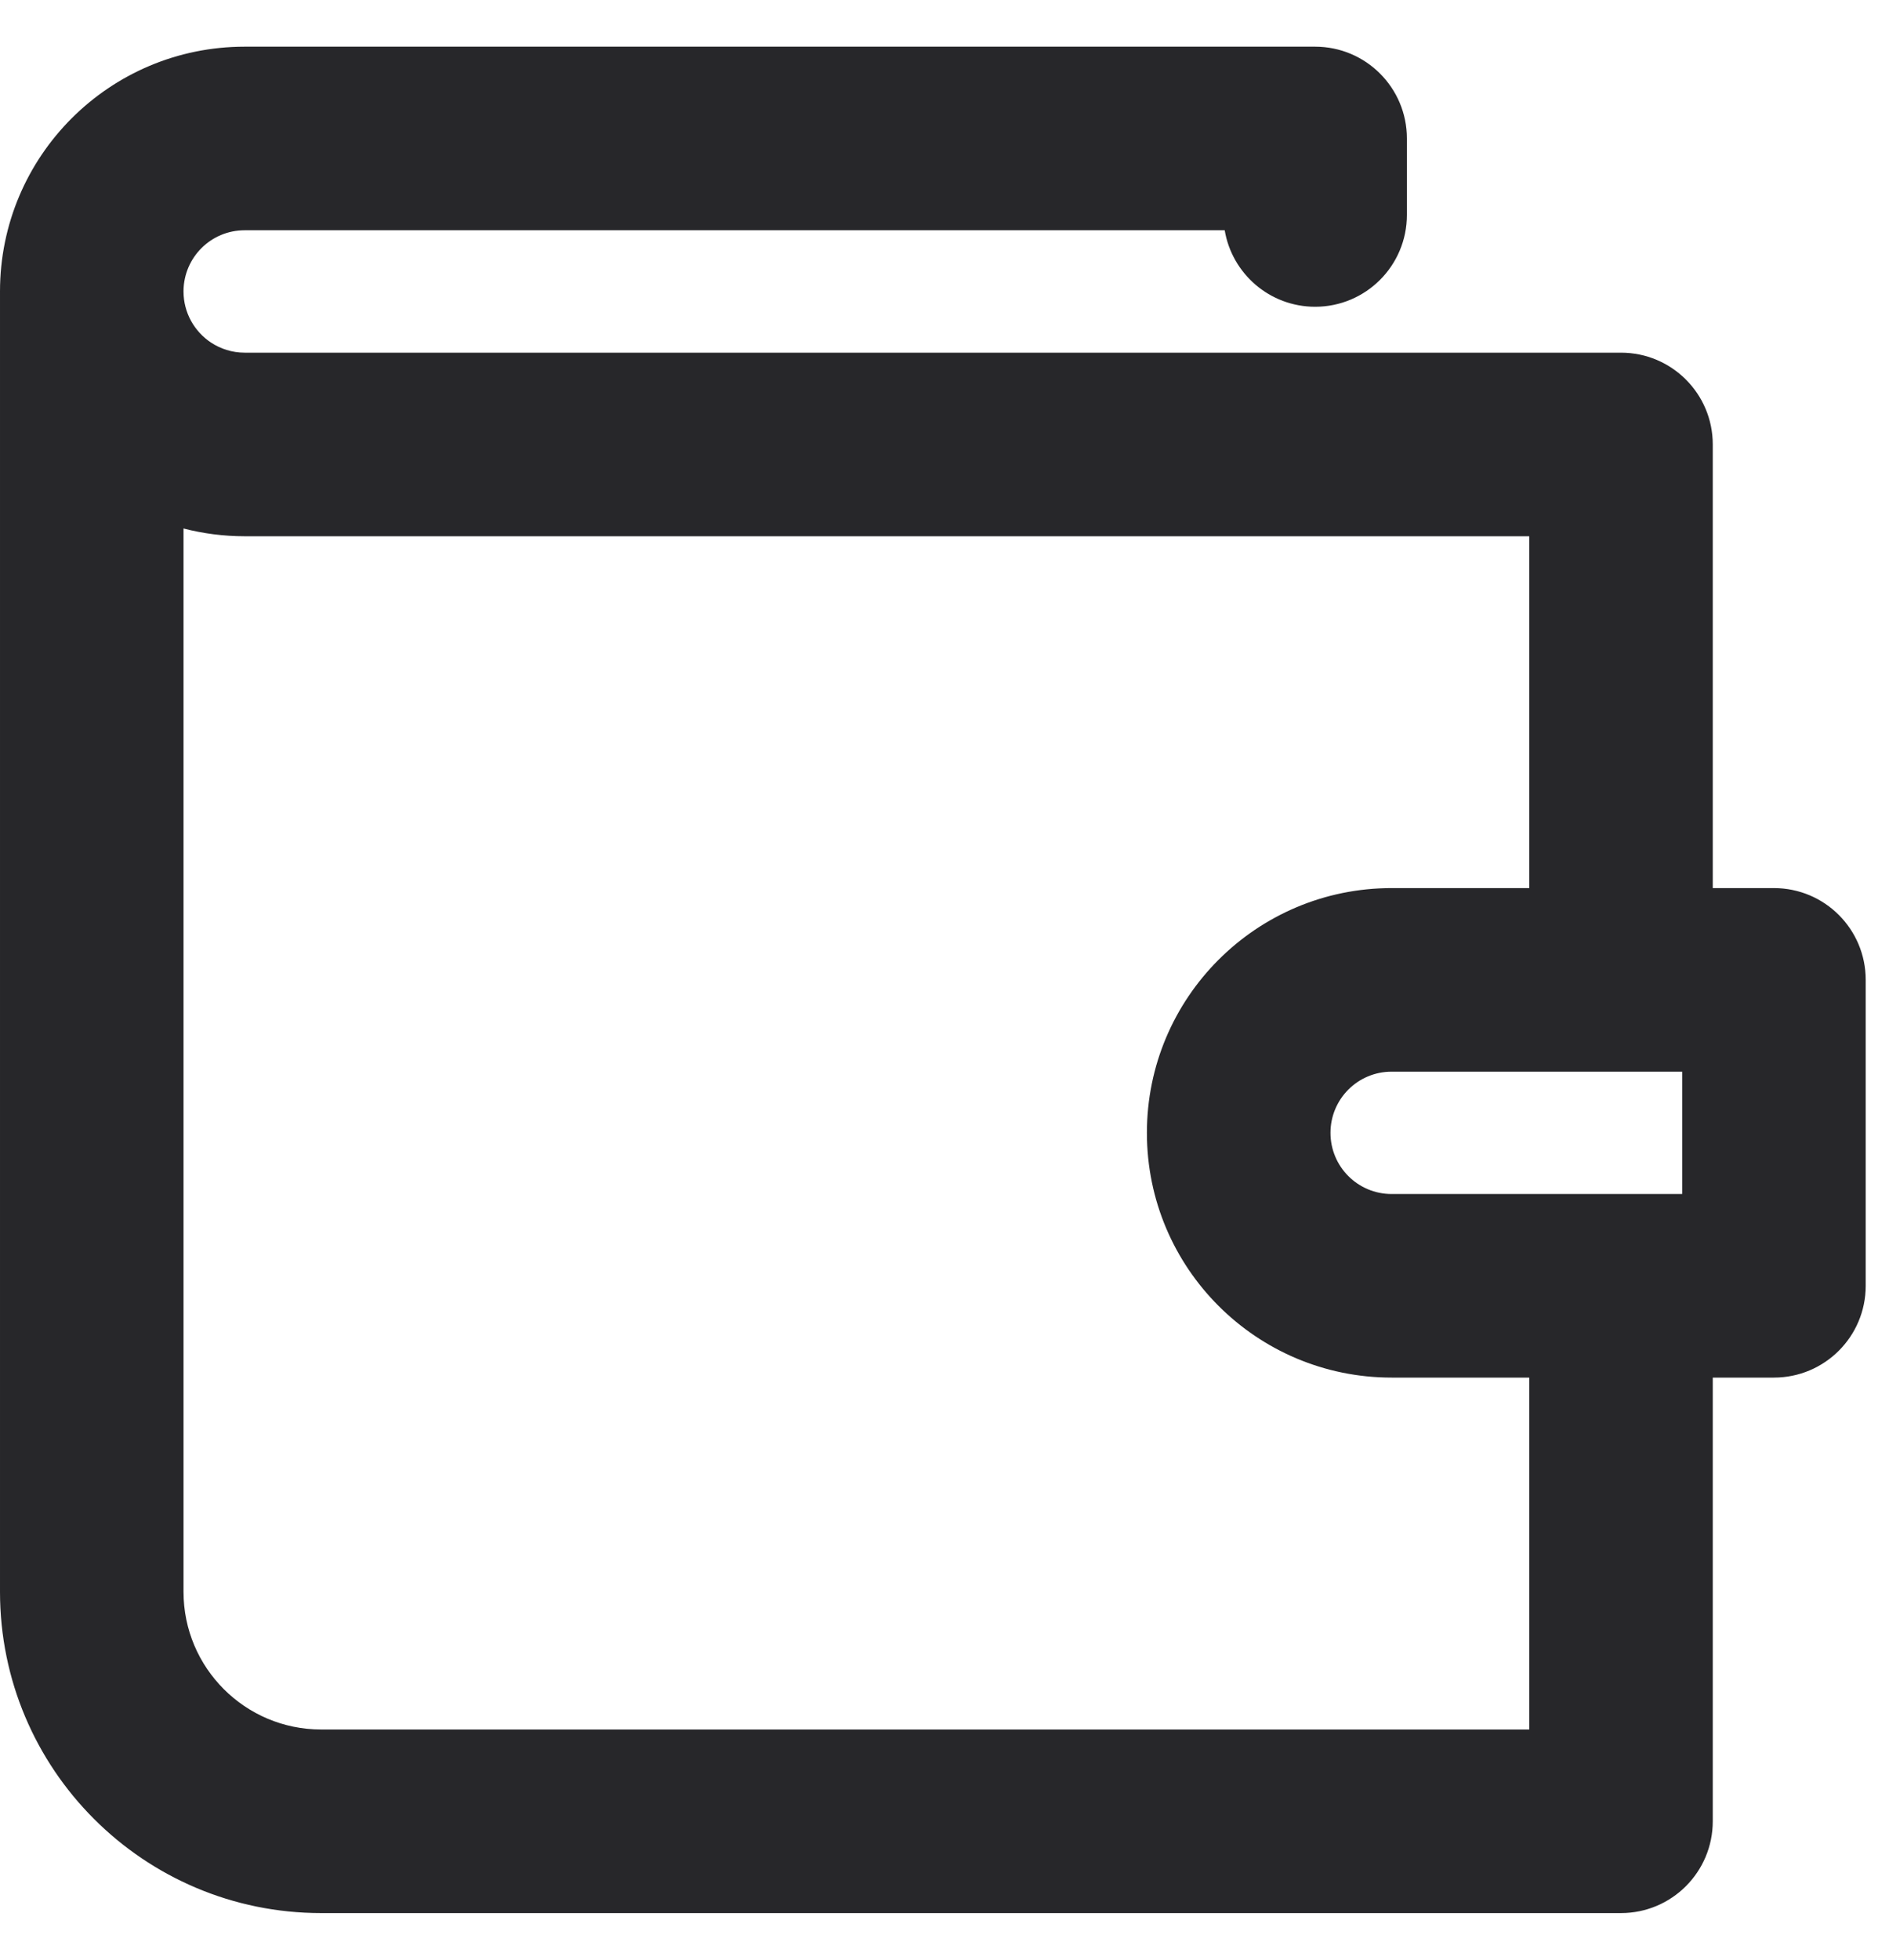 <svg width="27" height="28" viewBox="0 0 27 28" fill="none" xmlns="http://www.w3.org/2000/svg">
<path fill-rule="evenodd" clip-rule="evenodd" d="M0 4.164C0 2.232 1.565 0.667 3.497 0.667H18.798C19.522 0.667 20.109 1.254 20.109 1.978V3.071C20.109 3.796 19.522 4.383 18.798 4.383C18.148 4.383 17.609 3.91 17.505 3.29H3.497C3.016 3.29 2.627 3.677 2.623 4.158L2.623 4.164C2.623 4.469 2.779 4.737 3.015 4.894C3.153 4.985 3.319 5.039 3.497 5.039L3.506 5.039H23.169C23.894 5.039 24.481 5.626 24.481 6.35V12.689H25.355C26.08 12.689 26.667 13.276 26.667 14V18.372C26.667 19.096 26.08 19.683 25.355 19.683H24.481V26.022C24.481 26.747 23.894 27.334 23.169 27.334H4.59C2.055 27.334 4.04387e-05 25.279 4.04387e-05 22.744V4.181L0 4.164ZM21.858 19.683H19.891C17.959 19.683 16.393 18.118 16.393 16.186C16.393 14.254 17.959 12.689 19.891 12.689H21.858V7.662H3.497C3.195 7.662 2.902 7.623 2.623 7.551V22.744C2.623 23.83 3.504 24.711 4.59 24.711H21.858V19.683ZM23.159 15.312H19.891C19.407 15.312 19.017 15.703 19.017 16.186C19.017 16.669 19.407 17.06 19.891 17.06H24.044V15.312H23.18C23.177 15.312 23.173 15.312 23.169 15.312C23.166 15.312 23.163 15.312 23.159 15.312Z" fill="#27272A"/>
</svg>
